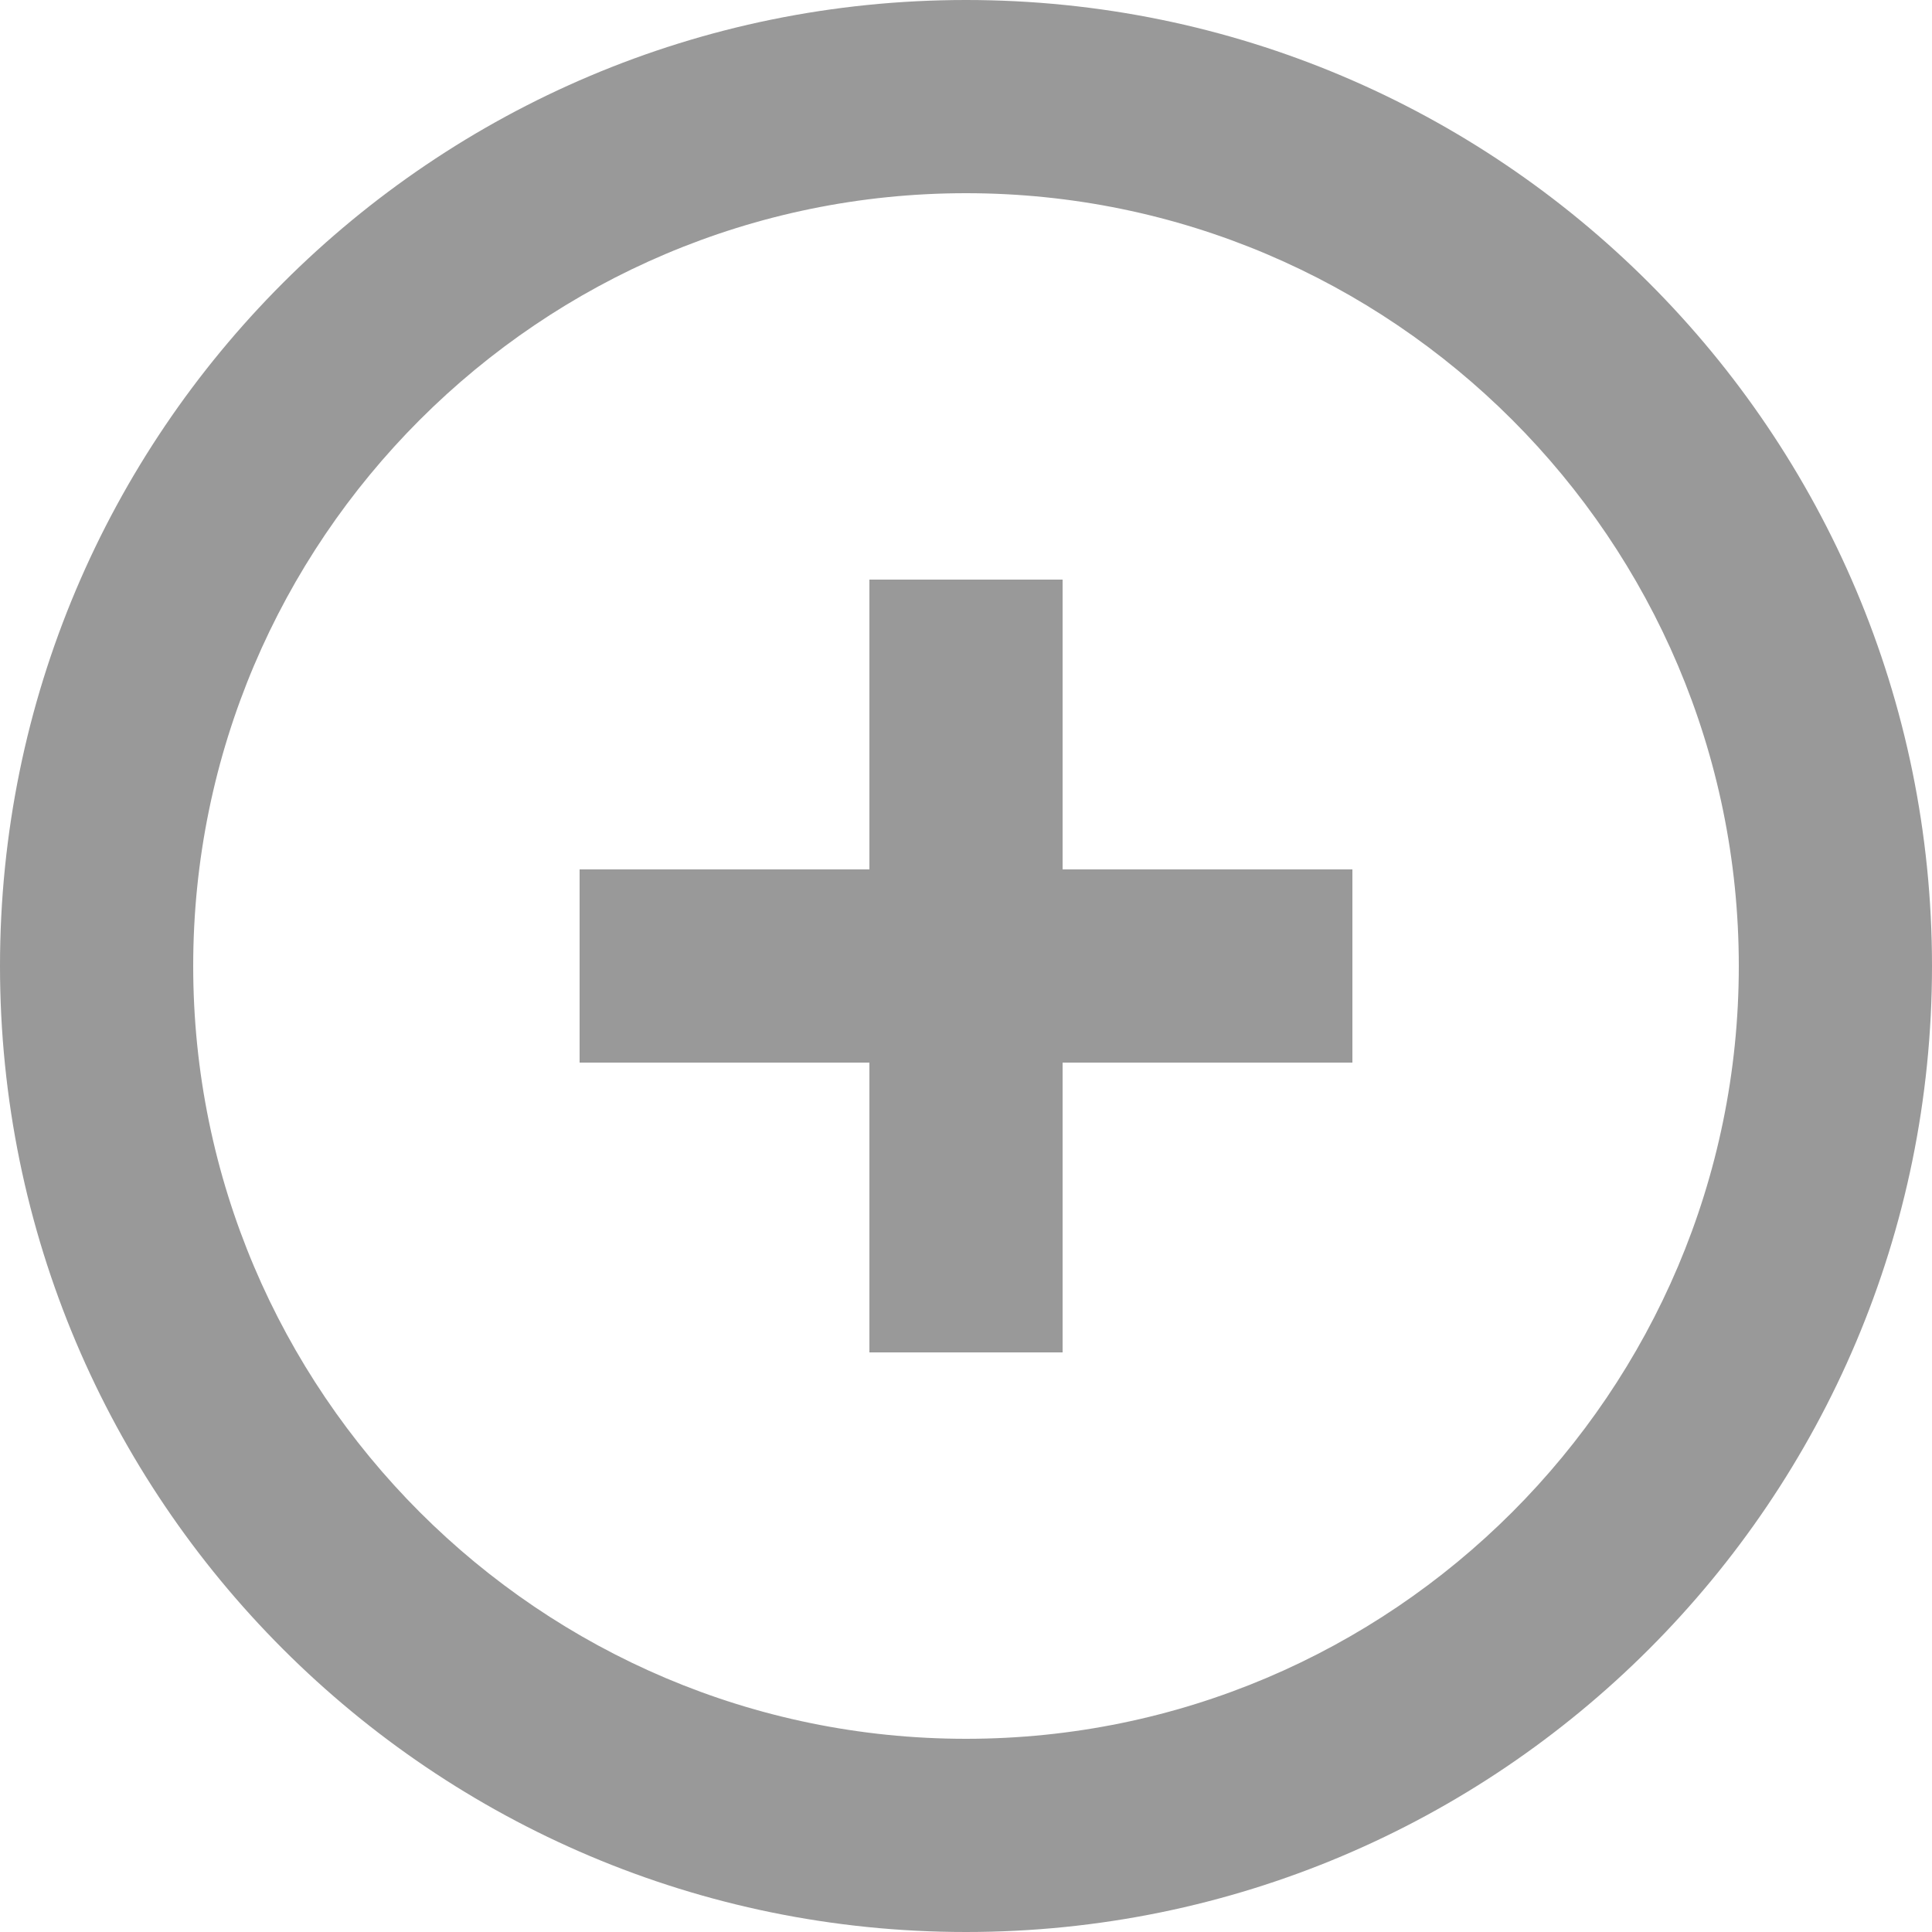 <svg width="35" height="35" viewBox="0 0 35 35" fill="none" xmlns="http://www.w3.org/2000/svg">
<g clip-path="url(#clip0_20_487)">
<path fill-rule="evenodd" clip-rule="evenodd" d="M19.25 15.75H24.5V19.25H19.25V24.5H15.75V19.25H10.5V15.75H15.75V10.5H19.25V15.75ZM17.5 31.5C9.781 31.5 3.5 25.219 3.5 17.5C3.5 9.781 9.781 3.5 17.5 3.5C25.219 3.5 31.5 9.781 31.5 17.5C31.5 25.219 25.219 31.5 17.5 31.5ZM17.5 0C7.835 0 0 7.835 0 17.5C0 27.165 7.835 35 17.5 35C27.165 35 35 27.165 35 17.5C35 7.835 27.165 0 17.5 0Z" fill="black" fill-opacity="0.4"/>
</g>
<defs>
<clipPath id="clip0_20_487">
<rect width="35" height="35" fill="white"/>
</clipPath>
</defs>
</svg>
